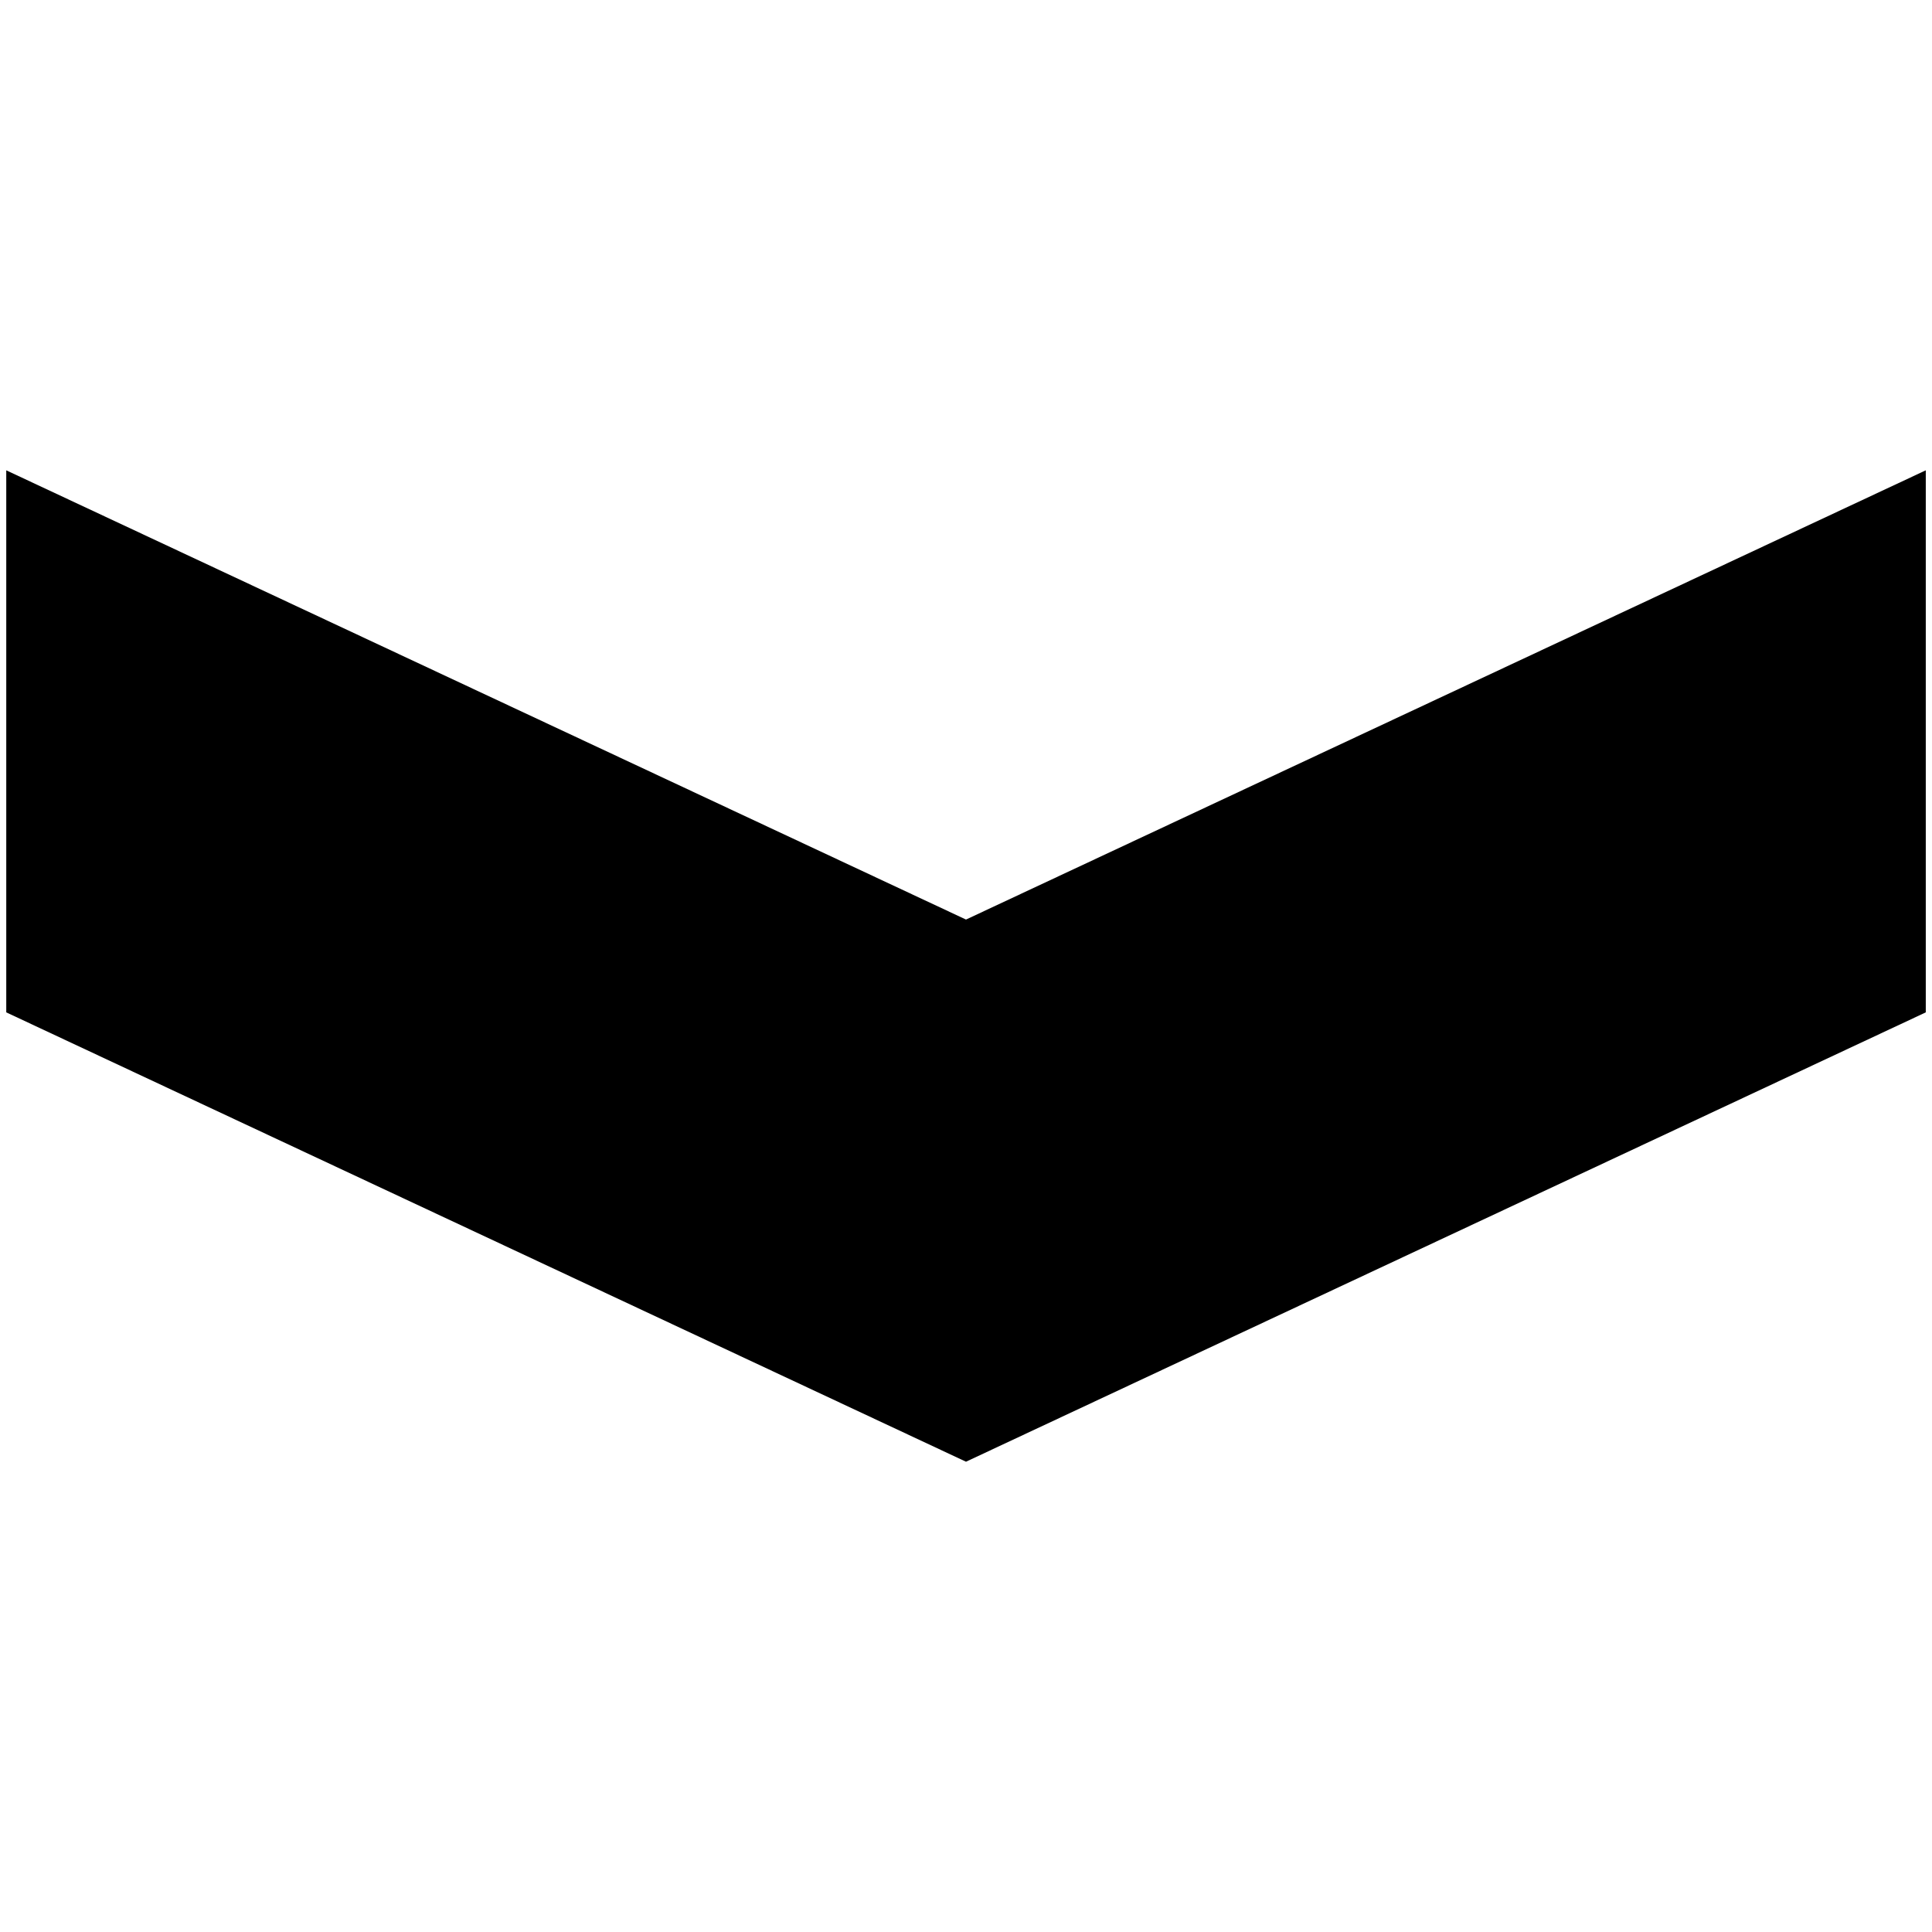 <?xml version="1.0" encoding="utf-8"?>
<!-- Generator: Adobe Illustrator 15.0.0, SVG Export Plug-In . SVG Version: 6.00 Build 0)  -->
<!DOCTYPE svg PUBLIC "-//W3C//DTD SVG 1.1//EN" "http://www.w3.org/Graphics/SVG/1.1/DTD/svg11.dtd">
<svg version="1.1" xmlns="http://www.w3.org/2000/svg" xmlns:xlink="http://www.w3.org/1999/xlink" x="0px" y="0px" width="50px"
	 height="50px" viewBox="0 0 50 50" enable-background="new 0 0 50 50" xml:space="preserve">
<g id="Capa_2" display="none">
	<rect display="inline" fill-rule="evenodd" clip-rule="evenodd" fill="#EF781F" width="50" height="50"/>
</g>
<g id="Capa_1">
	<path fill-rule="evenodd" clip-rule="evenodd" d="M0.162,12.172L25,23.798l24.839-11.626V26.2L25,37.829L0.162,26.2V12.172z"/>
</g>
</svg>
